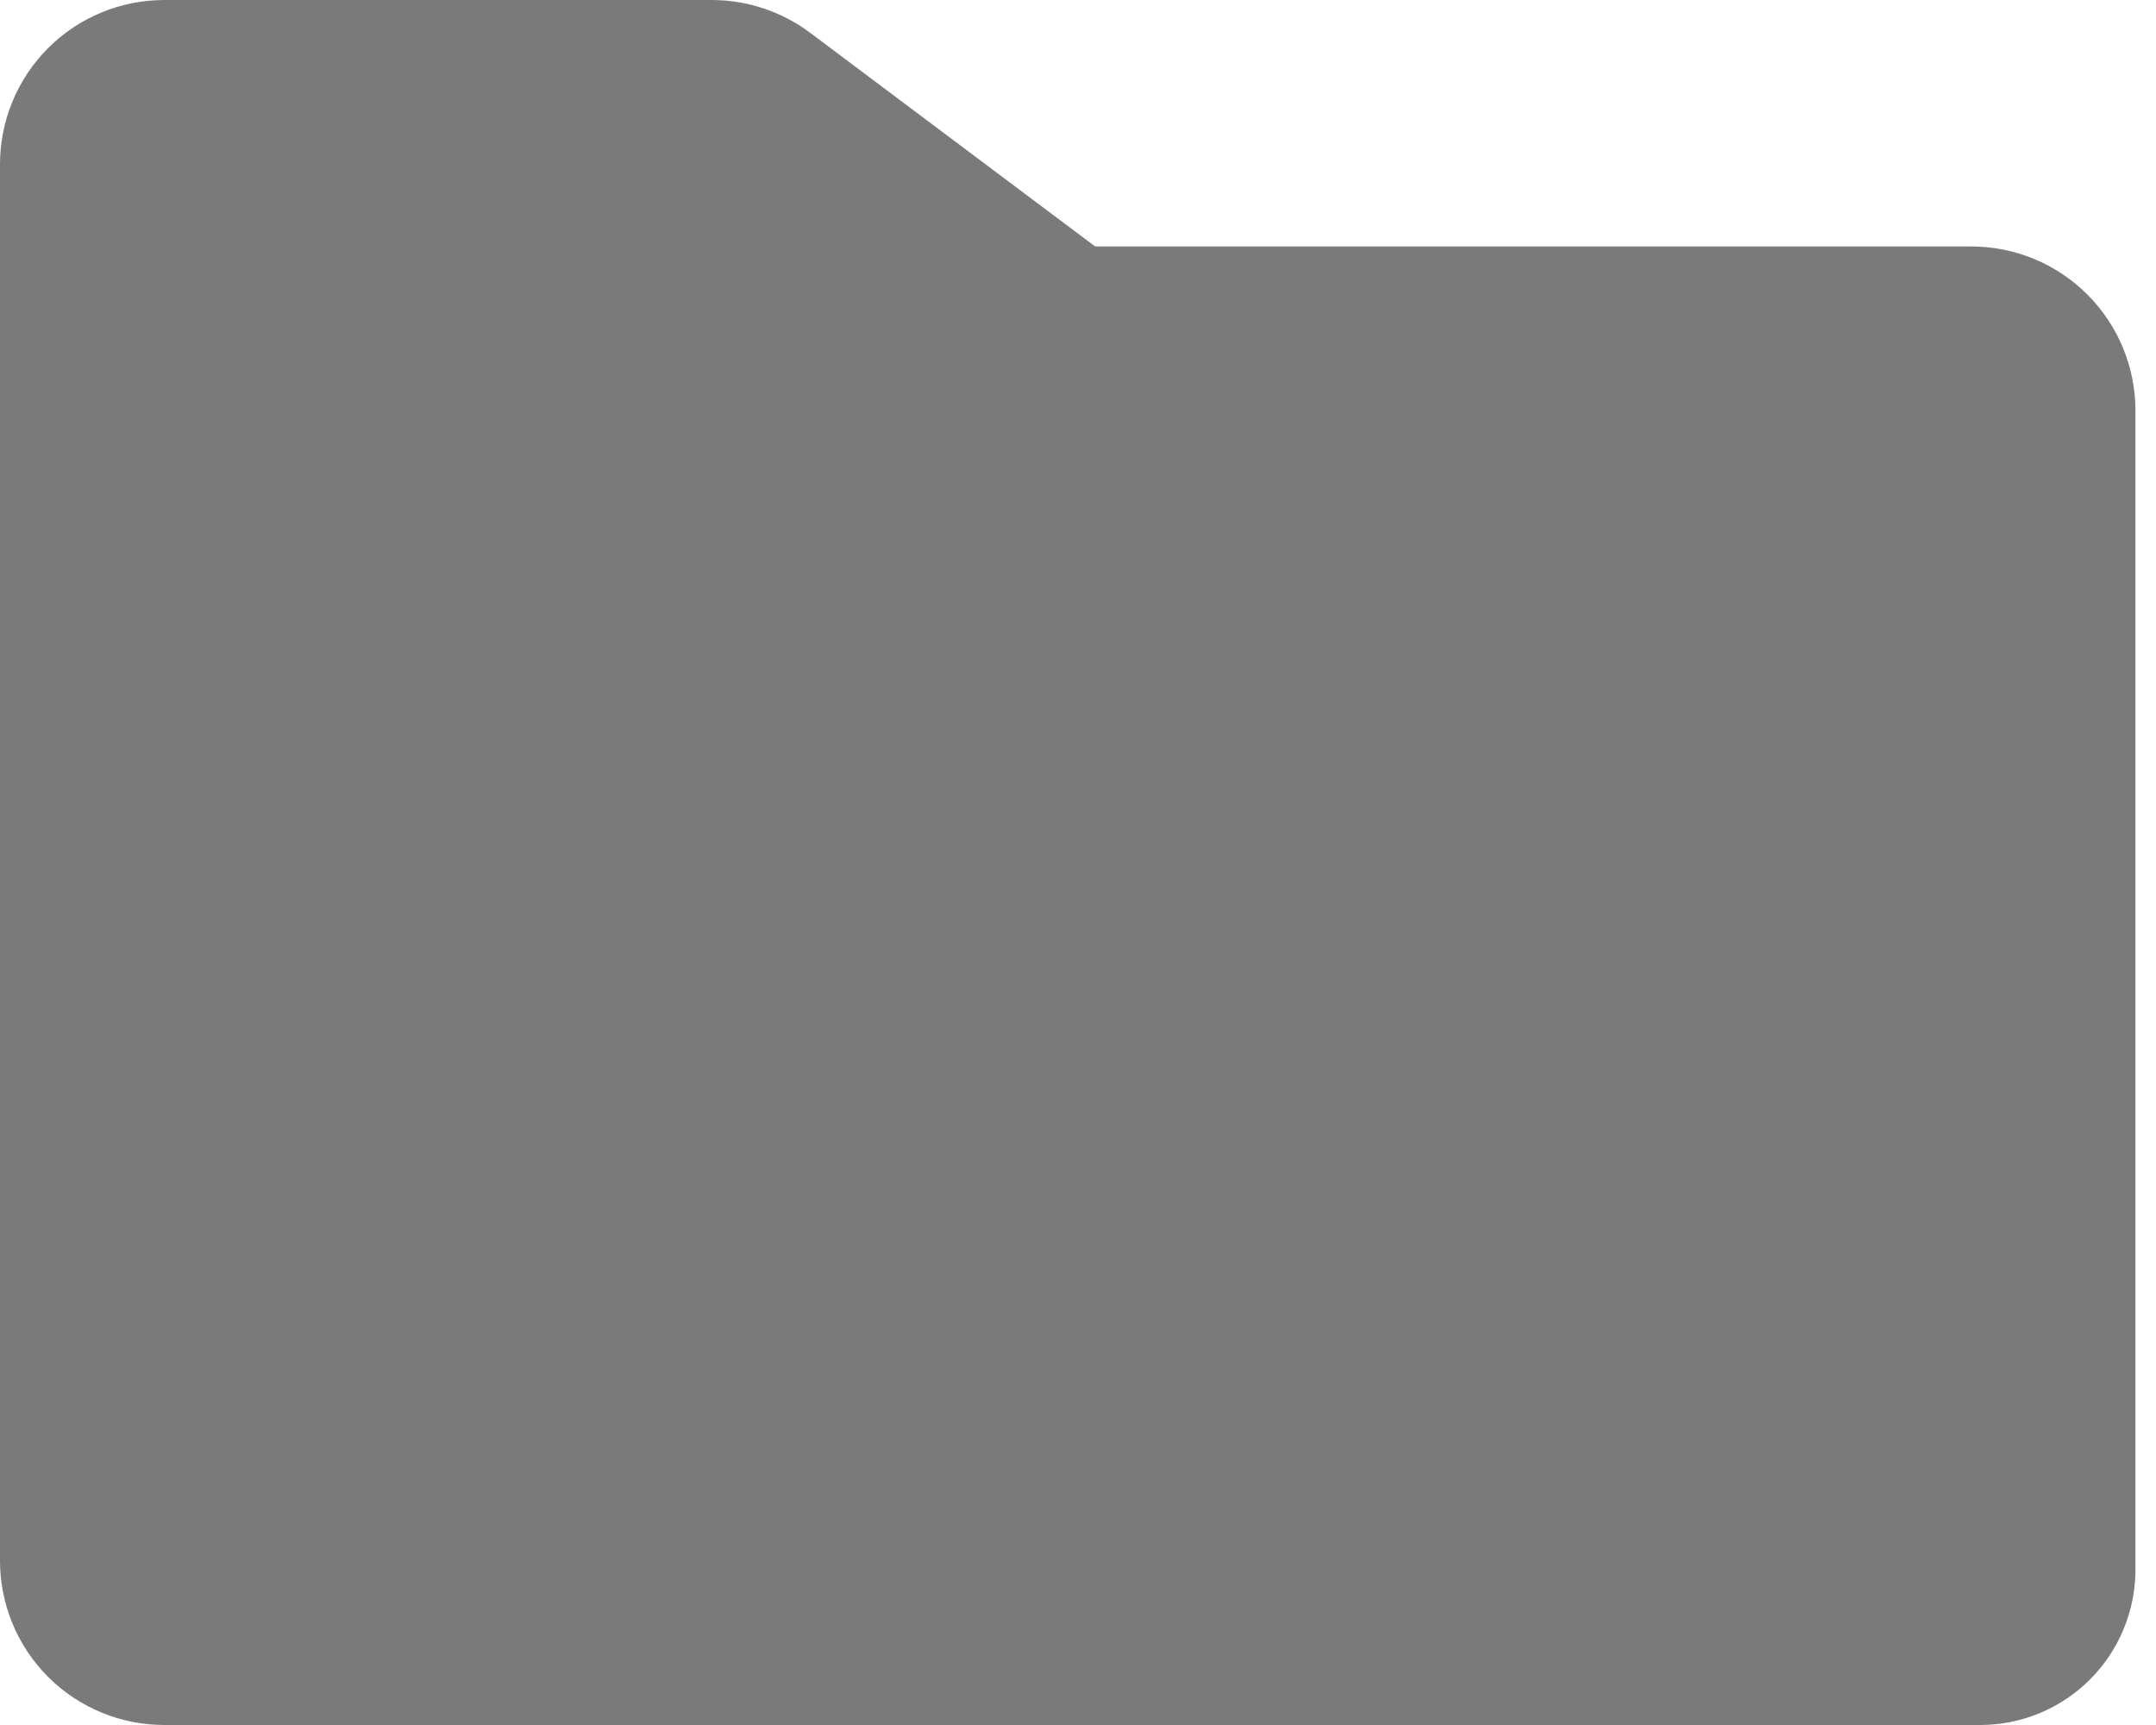 <svg width="30" height="24" viewBox="0 0 30 24" fill="none" xmlns="http://www.w3.org/2000/svg">
<path d="M27.429 3.429H15.239L11.274 0.457C10.879 0.161 10.399 0.001 9.906 0H2.286C1.68 0 1.098 0.241 0.669 0.669C0.241 1.098 0 1.68 0 2.286V21.714C0 22.32 0.241 22.902 0.669 23.331C1.098 23.759 1.68 24 2.286 24H27.556C28.128 23.999 28.677 23.772 29.081 23.367C29.486 22.962 29.713 22.414 29.714 21.841V5.714C29.714 5.108 29.474 4.527 29.045 4.098C28.616 3.669 28.035 3.429 27.429 3.429Z" fill="#7A7A7A"/>
</svg>
